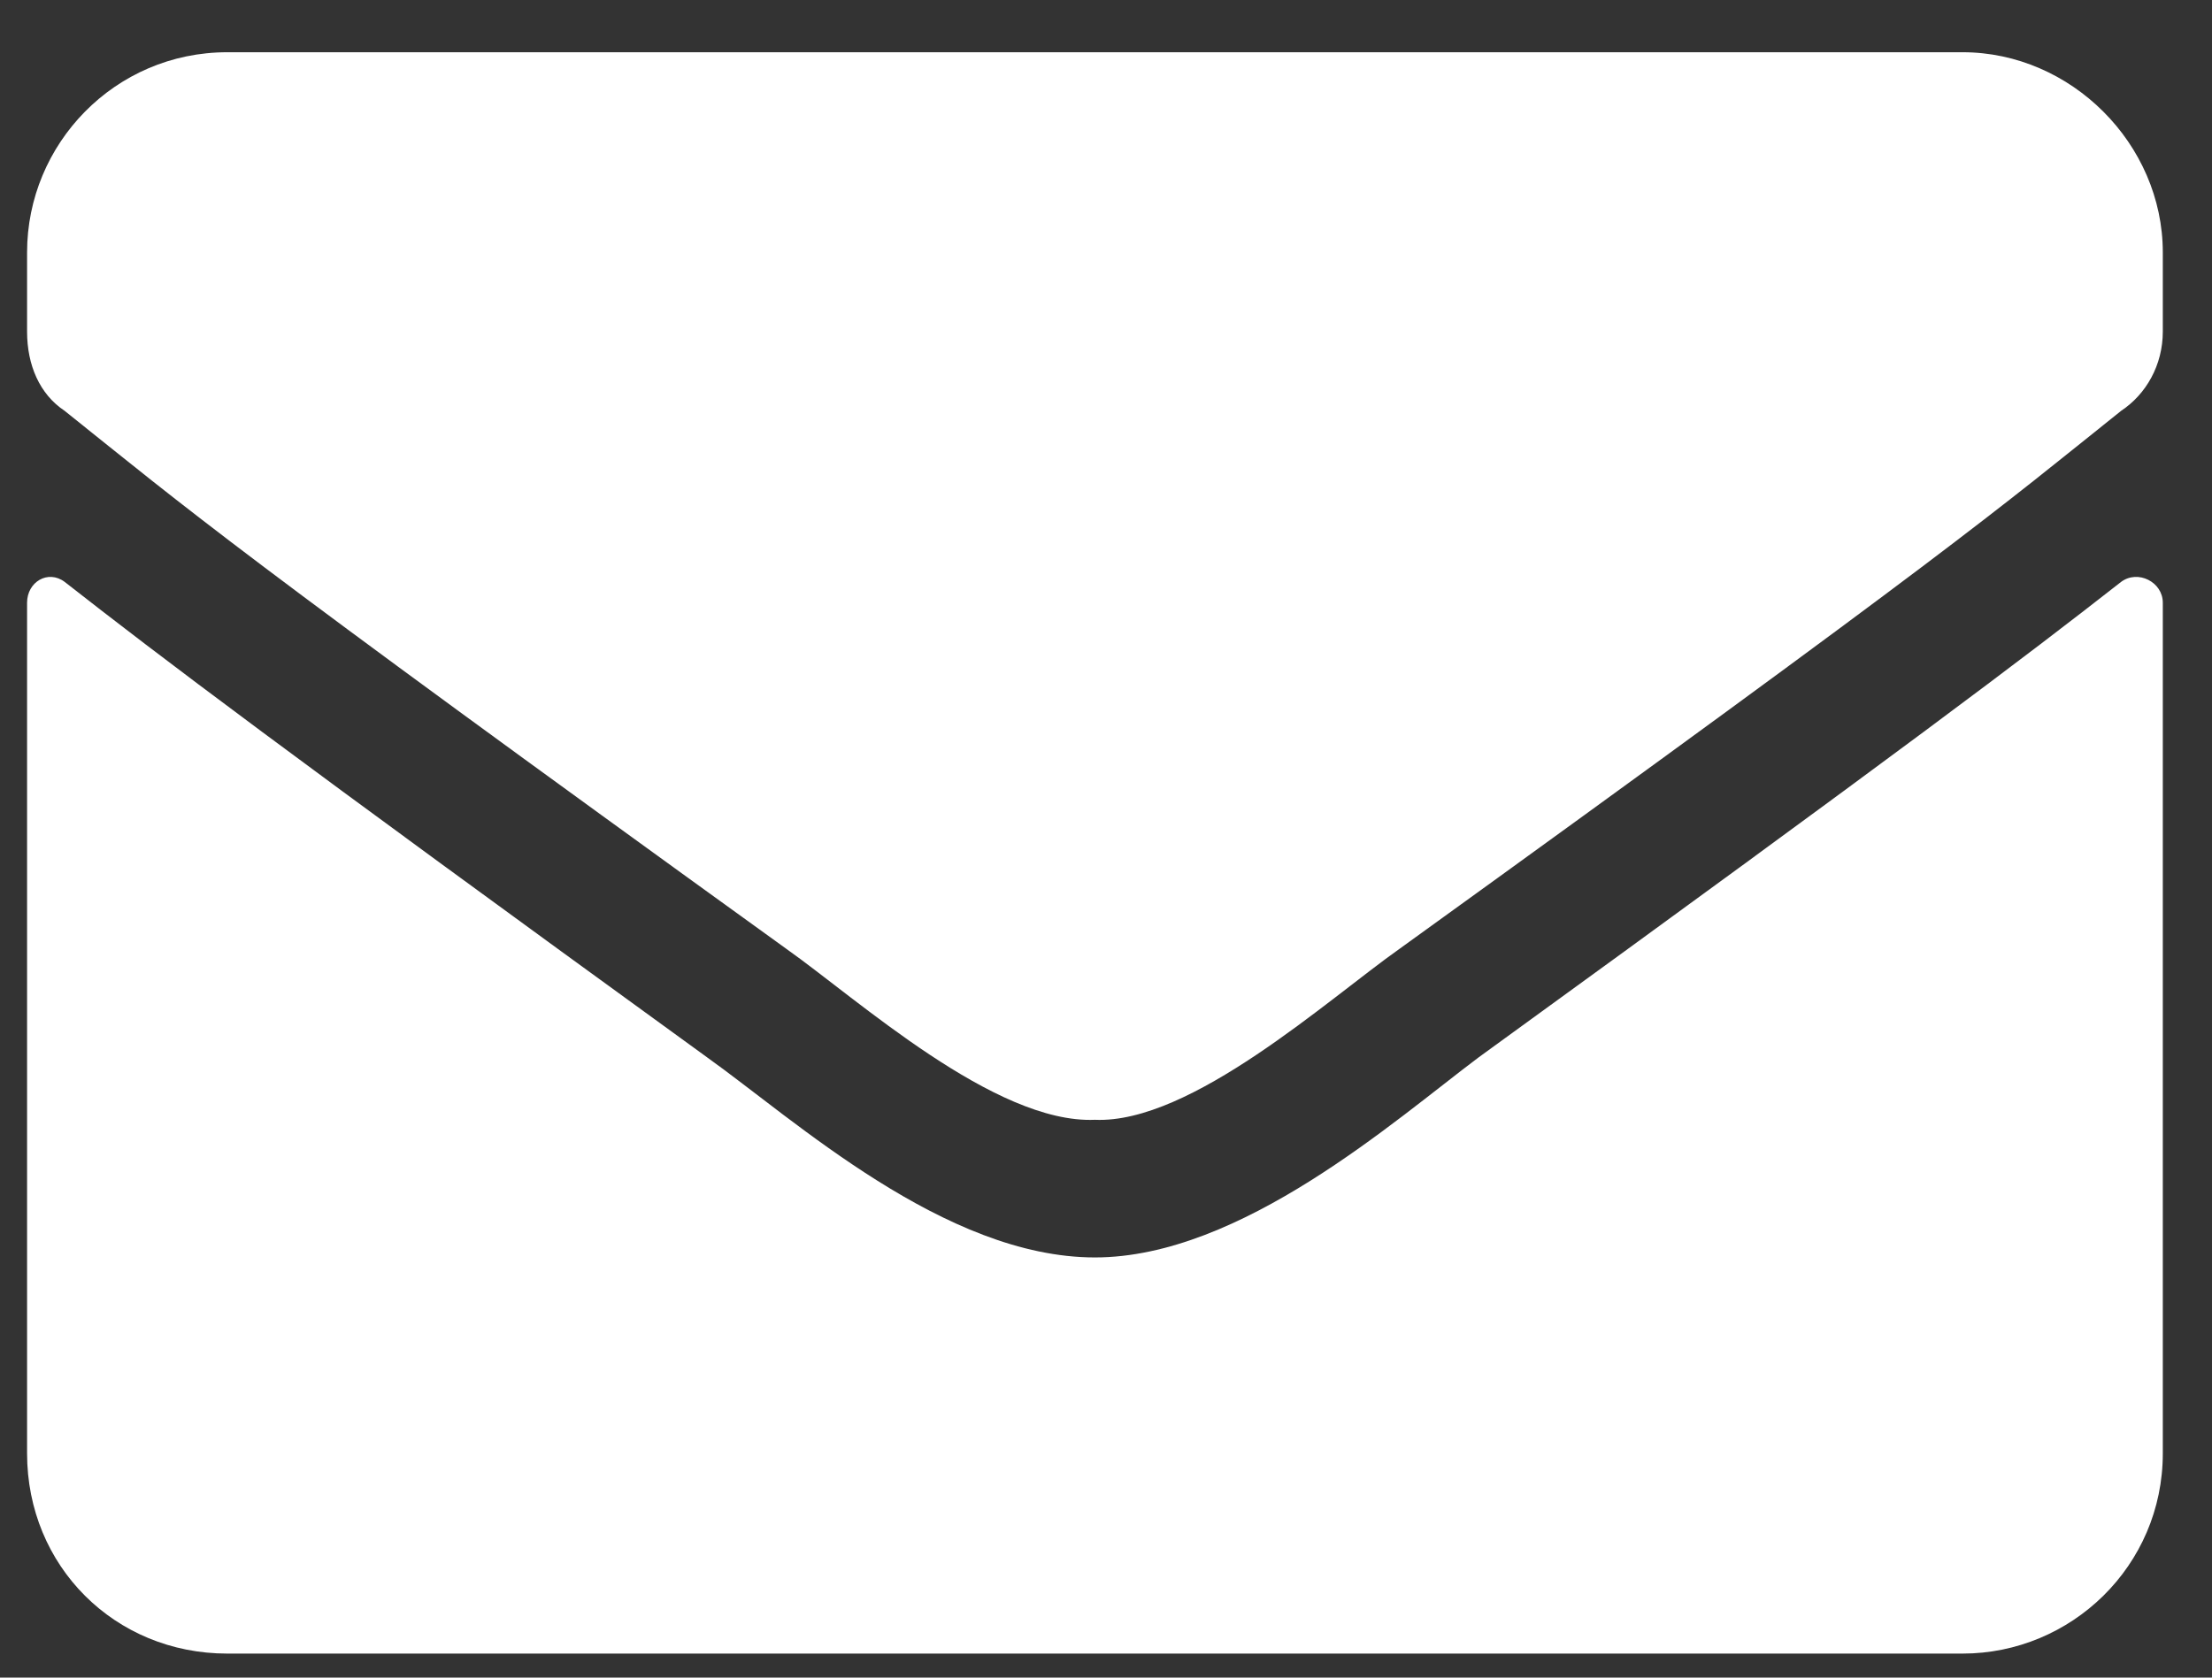 <svg width="29" height="22" viewBox="0 0 29 22" fill="none" xmlns="http://www.w3.org/2000/svg">
<rect x="0" y="0" width="29" height="22" fill="#333333" stroke="none"/>
<path d="M27.808 7.631C26.551 8.615 24.965 9.818 19.387 13.865C18.293 14.685 16.269 16.49 14.355 16.49C12.387 16.49 10.418 14.685 9.269 13.865C3.691 9.818 2.105 8.615 0.848 7.631C0.629 7.467 0.355 7.631 0.355 7.904V19.06C0.355 20.537 1.504 21.685 2.98 21.685H25.73C27.152 21.685 28.355 20.537 28.355 19.06V7.904C28.355 7.631 28.027 7.467 27.808 7.631ZM14.355 14.685C15.613 14.74 17.418 13.099 18.348 12.443C25.621 7.193 26.168 6.701 27.808 5.388C28.137 5.17 28.355 4.787 28.355 4.349V3.31C28.355 1.888 27.152 0.685 25.73 0.685H2.98C1.504 0.685 0.355 1.888 0.355 3.31V4.349C0.355 4.787 0.519 5.17 0.848 5.388C2.488 6.701 3.035 7.193 10.309 12.443C11.238 13.099 13.043 14.74 14.355 14.685Z" fill="white"/>
</svg>
